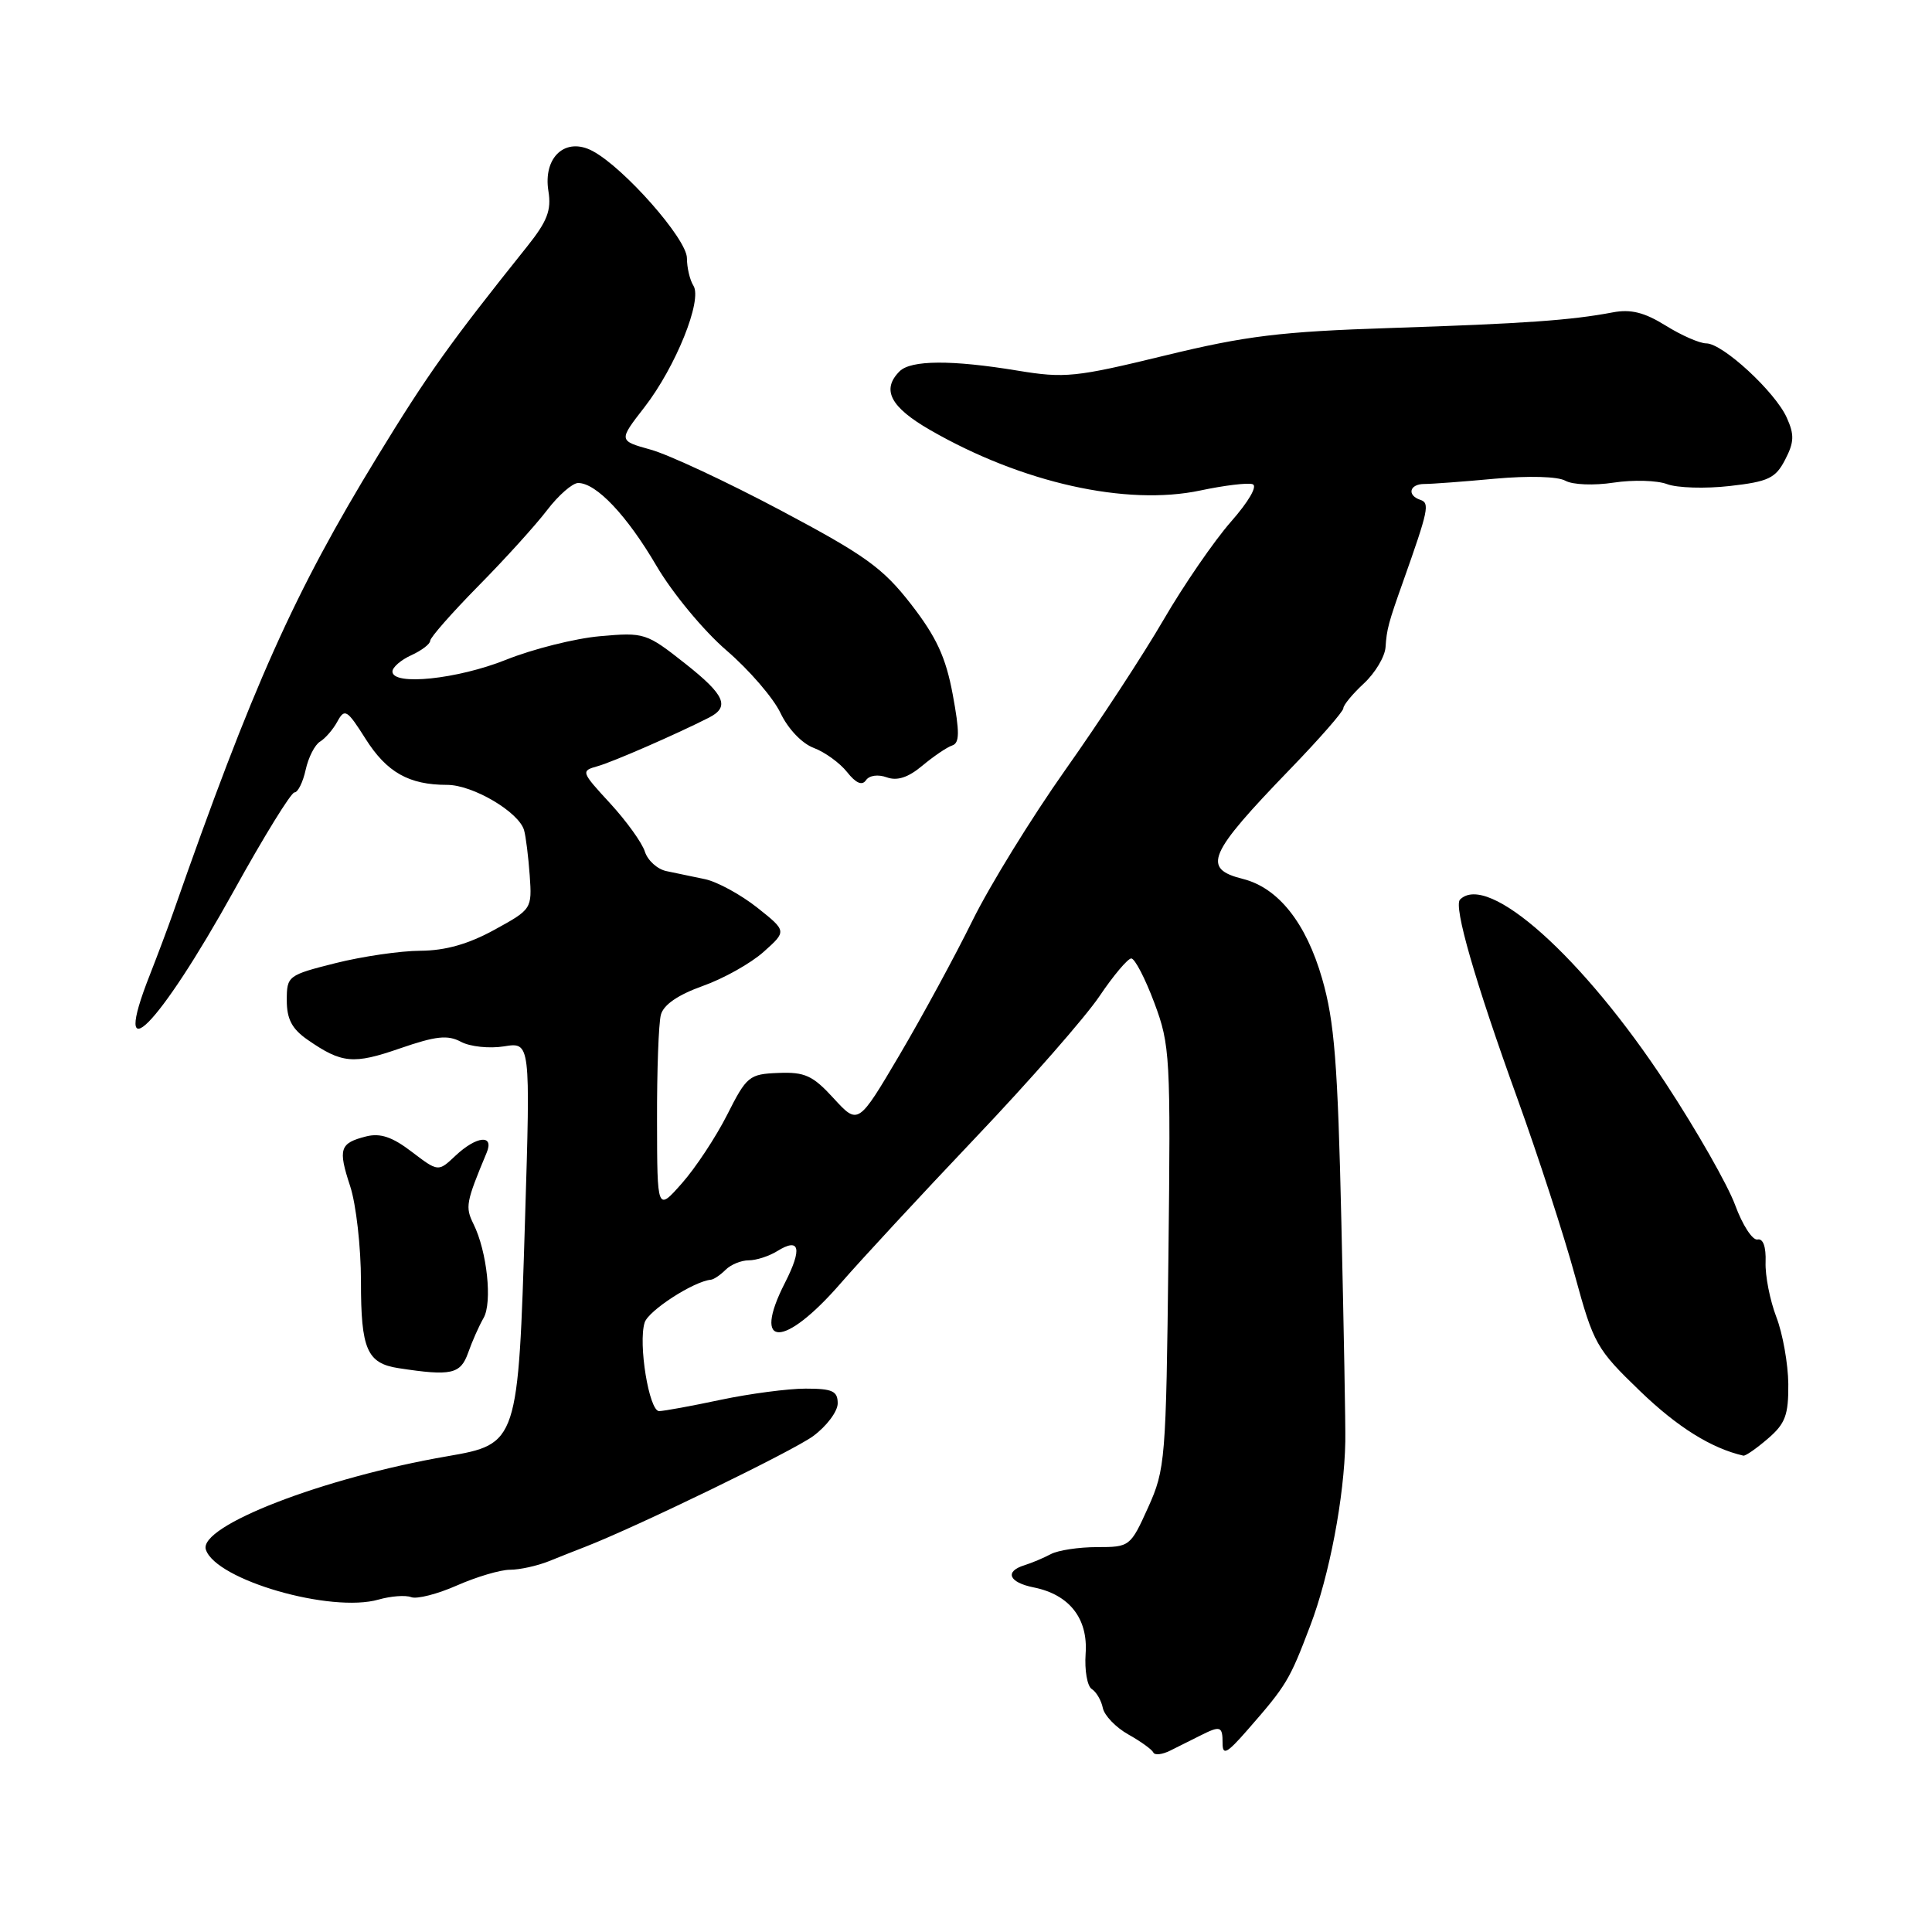 <?xml version="1.0" encoding="UTF-8" standalone="no"?>
<!DOCTYPE svg PUBLIC "-//W3C//DTD SVG 1.1//EN" "http://www.w3.org/Graphics/SVG/1.1/DTD/svg11.dtd" >
<svg xmlns="http://www.w3.org/2000/svg" xmlns:xlink="http://www.w3.org/1999/xlink" version="1.1" viewBox="0 0 256 256">
 <g >
 <path fill="currentColor"
d=" M 158.99 230.00 C 161.72 228.62 162.00 228.71 162.00 231.00 C 162.00 232.65 162.58 232.34 165.28 229.25 C 170.49 223.29 170.86 222.67 173.62 215.40 C 176.15 208.77 178.13 198.36 178.26 191.00 C 178.30 189.07 178.06 176.03 177.74 162.00 C 177.26 140.86 176.82 135.33 175.19 129.68 C 173.06 122.28 169.37 117.63 164.68 116.46 C 159.23 115.09 160.05 113.19 170.97 101.89 C 174.84 97.89 178.00 94.27 178.00 93.85 C 178.00 93.43 179.22 91.95 180.72 90.56 C 182.21 89.18 183.50 87.02 183.59 85.77 C 183.75 83.36 183.97 82.54 185.94 77.00 C 189.27 67.61 189.47 66.66 188.22 66.24 C 186.38 65.63 186.76 64.12 188.75 64.13 C 189.71 64.13 193.92 63.82 198.10 63.43 C 202.54 63.03 206.42 63.13 207.42 63.70 C 208.39 64.24 211.21 64.35 213.82 63.95 C 216.40 63.56 219.58 63.65 220.90 64.15 C 222.22 64.65 225.95 64.77 229.19 64.40 C 234.33 63.82 235.27 63.37 236.54 60.91 C 237.74 58.60 237.78 57.60 236.75 55.33 C 235.21 51.91 228.26 45.50 226.09 45.50 C 225.22 45.50 222.79 44.44 220.71 43.14 C 217.89 41.39 216.09 40.94 213.71 41.39 C 208.17 42.44 202.03 42.88 184.28 43.46 C 169.68 43.94 165.13 44.49 154.32 47.12 C 142.53 49.99 141.07 50.14 134.84 49.11 C 126.12 47.67 120.70 47.70 119.20 49.20 C 116.77 51.63 117.97 53.94 123.25 56.98 C 135.40 63.98 149.25 67.07 159.06 64.99 C 162.22 64.32 165.33 63.94 165.98 64.16 C 166.66 64.39 165.45 66.47 163.10 69.14 C 160.88 71.67 156.86 77.51 154.18 82.12 C 151.50 86.73 145.65 95.67 141.17 102.00 C 136.70 108.33 131.15 117.33 128.85 122.00 C 126.55 126.67 122.20 134.68 119.19 139.79 C 113.71 149.07 113.71 149.07 110.47 145.54 C 107.70 142.51 106.65 142.03 103.15 142.17 C 99.27 142.32 98.94 142.59 96.35 147.72 C 94.85 150.68 92.15 154.77 90.35 156.80 C 87.08 160.50 87.08 160.50 87.06 148.50 C 87.04 141.90 87.27 135.58 87.57 134.46 C 87.93 133.13 89.84 131.82 93.11 130.65 C 95.86 129.68 99.49 127.64 101.18 126.13 C 104.26 123.38 104.26 123.38 100.32 120.25 C 98.15 118.54 95.06 116.85 93.44 116.50 C 91.82 116.16 89.52 115.68 88.32 115.43 C 87.12 115.19 85.83 114.03 85.45 112.85 C 85.08 111.67 83.00 108.79 80.84 106.44 C 76.98 102.25 76.95 102.15 79.20 101.52 C 81.20 100.96 89.64 97.28 93.94 95.09 C 96.75 93.66 96.06 92.09 90.82 87.95 C 85.64 83.86 85.39 83.78 79.51 84.30 C 76.21 84.59 70.60 86.00 67.06 87.42 C 60.61 90.00 52.00 90.90 52.00 88.98 C 52.00 88.42 53.13 87.44 54.50 86.82 C 55.88 86.19 57.00 85.33 57.00 84.91 C 57.00 84.48 59.87 81.22 63.37 77.66 C 66.88 74.11 70.98 69.58 72.49 67.60 C 74.00 65.62 75.86 64.00 76.61 64.00 C 79.01 64.00 83.07 68.29 87.00 75.00 C 89.12 78.61 93.24 83.58 96.26 86.18 C 99.26 88.76 102.48 92.49 103.42 94.48 C 104.42 96.58 106.27 98.52 107.82 99.10 C 109.29 99.65 111.28 101.09 112.24 102.30 C 113.41 103.78 114.23 104.13 114.74 103.39 C 115.18 102.74 116.34 102.58 117.50 103.00 C 118.88 103.50 120.34 103.03 122.21 101.46 C 123.71 100.21 125.49 99.00 126.17 98.78 C 127.16 98.45 127.17 97.04 126.24 92.01 C 125.32 87.08 124.09 84.42 120.73 80.08 C 116.97 75.24 114.67 73.59 103.45 67.63 C 96.33 63.85 88.58 60.23 86.22 59.58 C 81.95 58.39 81.95 58.39 85.40 53.95 C 89.54 48.60 93.10 39.76 91.88 37.85 C 91.41 37.11 91.02 35.46 91.02 34.19 C 91.00 31.66 82.72 22.26 78.54 20.02 C 74.94 18.09 71.93 20.81 72.67 25.34 C 73.08 27.87 72.51 29.33 69.84 32.67 C 59.60 45.47 56.67 49.58 50.00 60.50 C 39.00 78.49 33.44 90.92 22.92 121.00 C 22.25 122.92 20.86 126.61 19.85 129.19 C 14.58 142.54 20.94 136.16 31.00 118.01 C 34.96 110.85 38.57 105.00 39.02 105.00 C 39.47 105.00 40.14 103.65 40.50 102.01 C 40.86 100.36 41.72 98.67 42.42 98.26 C 43.11 97.84 44.15 96.64 44.72 95.58 C 45.67 93.84 46.00 94.04 48.42 97.87 C 51.24 102.34 54.18 104.00 59.25 104.00 C 62.65 104.00 68.74 107.59 69.44 110.00 C 69.68 110.83 70.01 113.52 70.19 115.99 C 70.50 120.44 70.46 120.49 65.50 123.21 C 62.05 125.10 59.02 125.96 55.71 125.98 C 53.07 125.99 48.01 126.73 44.46 127.62 C 38.14 129.21 38.00 129.32 38.00 132.55 C 38.00 135.04 38.69 136.34 40.75 137.77 C 45.29 140.92 46.82 141.06 52.99 138.92 C 57.77 137.27 59.32 137.10 61.09 138.05 C 62.29 138.69 64.85 138.96 66.78 138.65 C 70.29 138.08 70.29 138.08 69.57 161.59 C 68.67 191.21 68.62 191.34 59.28 192.96 C 42.82 195.80 26.24 202.22 27.28 205.34 C 28.62 209.37 43.86 213.76 50.17 211.95 C 51.79 211.49 53.73 211.34 54.48 211.63 C 55.24 211.92 57.97 211.22 60.55 210.08 C 63.14 208.94 66.30 208.00 67.58 208.00 C 68.86 208.00 71.16 207.49 72.70 206.88 C 74.24 206.26 76.40 205.40 77.50 204.98 C 84.42 202.29 105.04 192.28 107.75 190.29 C 109.54 188.97 111.00 187.02 111.00 185.95 C 111.00 184.32 110.30 184.00 106.75 184.00 C 104.41 184.00 99.35 184.67 95.50 185.48 C 91.65 186.30 87.98 186.97 87.34 186.98 C 86.01 187.00 84.54 178.02 85.42 175.24 C 85.93 173.65 91.92 169.78 94.20 169.57 C 94.59 169.53 95.46 168.94 96.15 168.25 C 96.84 167.56 98.22 167.00 99.21 167.00 C 100.21 167.00 101.90 166.45 102.97 165.79 C 105.98 163.91 106.34 165.41 104.00 170.00 C 99.56 178.71 103.88 178.71 111.43 170.00 C 114.06 166.97 122.07 158.32 129.25 150.76 C 136.43 143.21 143.82 134.77 145.68 132.01 C 147.53 129.26 149.44 127.00 149.90 127.00 C 150.37 127.00 151.74 129.64 152.95 132.87 C 155.05 138.48 155.13 139.94 154.82 166.62 C 154.51 193.47 154.41 194.69 152.13 199.75 C 149.79 204.93 149.69 205.00 145.36 205.00 C 142.95 205.00 140.19 205.42 139.24 205.93 C 138.28 206.44 136.71 207.10 135.75 207.40 C 133.07 208.23 133.67 209.68 136.97 210.34 C 141.70 211.29 144.19 214.46 143.85 219.13 C 143.70 221.32 144.06 223.43 144.67 223.81 C 145.27 224.19 145.93 225.32 146.13 226.32 C 146.34 227.32 147.85 228.89 149.50 229.82 C 151.15 230.74 152.64 231.82 152.82 232.21 C 153.00 232.61 154.01 232.49 155.07 231.96 C 156.13 231.43 157.89 230.55 158.99 230.00 Z  M 234.25 190.63 C 236.57 188.64 236.99 187.50 236.96 183.38 C 236.93 180.70 236.22 176.70 235.37 174.50 C 234.53 172.30 233.88 169.03 233.95 167.24 C 234.02 165.19 233.62 164.08 232.88 164.24 C 232.22 164.38 230.89 162.33 229.92 159.69 C 228.95 157.04 224.83 149.81 220.77 143.62 C 209.75 126.81 197.13 115.53 193.46 119.20 C 192.58 120.09 195.45 130.04 201.04 145.50 C 203.82 153.20 207.26 163.78 208.68 169.00 C 211.16 178.09 211.53 178.75 217.33 184.34 C 222.28 189.11 226.75 191.90 231.00 192.88 C 231.28 192.95 232.74 191.93 234.25 190.63 Z  M 62.03 179.25 C 62.56 177.74 63.48 175.67 64.07 174.65 C 65.26 172.60 64.54 165.81 62.74 162.19 C 61.63 159.93 61.73 159.34 64.48 152.75 C 65.52 150.28 63.16 150.50 60.35 153.14 C 58.07 155.29 58.07 155.29 54.56 152.62 C 51.99 150.65 50.39 150.11 48.52 150.58 C 45.01 151.47 44.77 152.22 46.40 157.18 C 47.18 159.55 47.83 165.23 47.83 169.79 C 47.82 178.80 48.63 180.65 52.82 181.29 C 59.80 182.36 61.02 182.09 62.03 179.25 Z "/>
</g>
</svg>